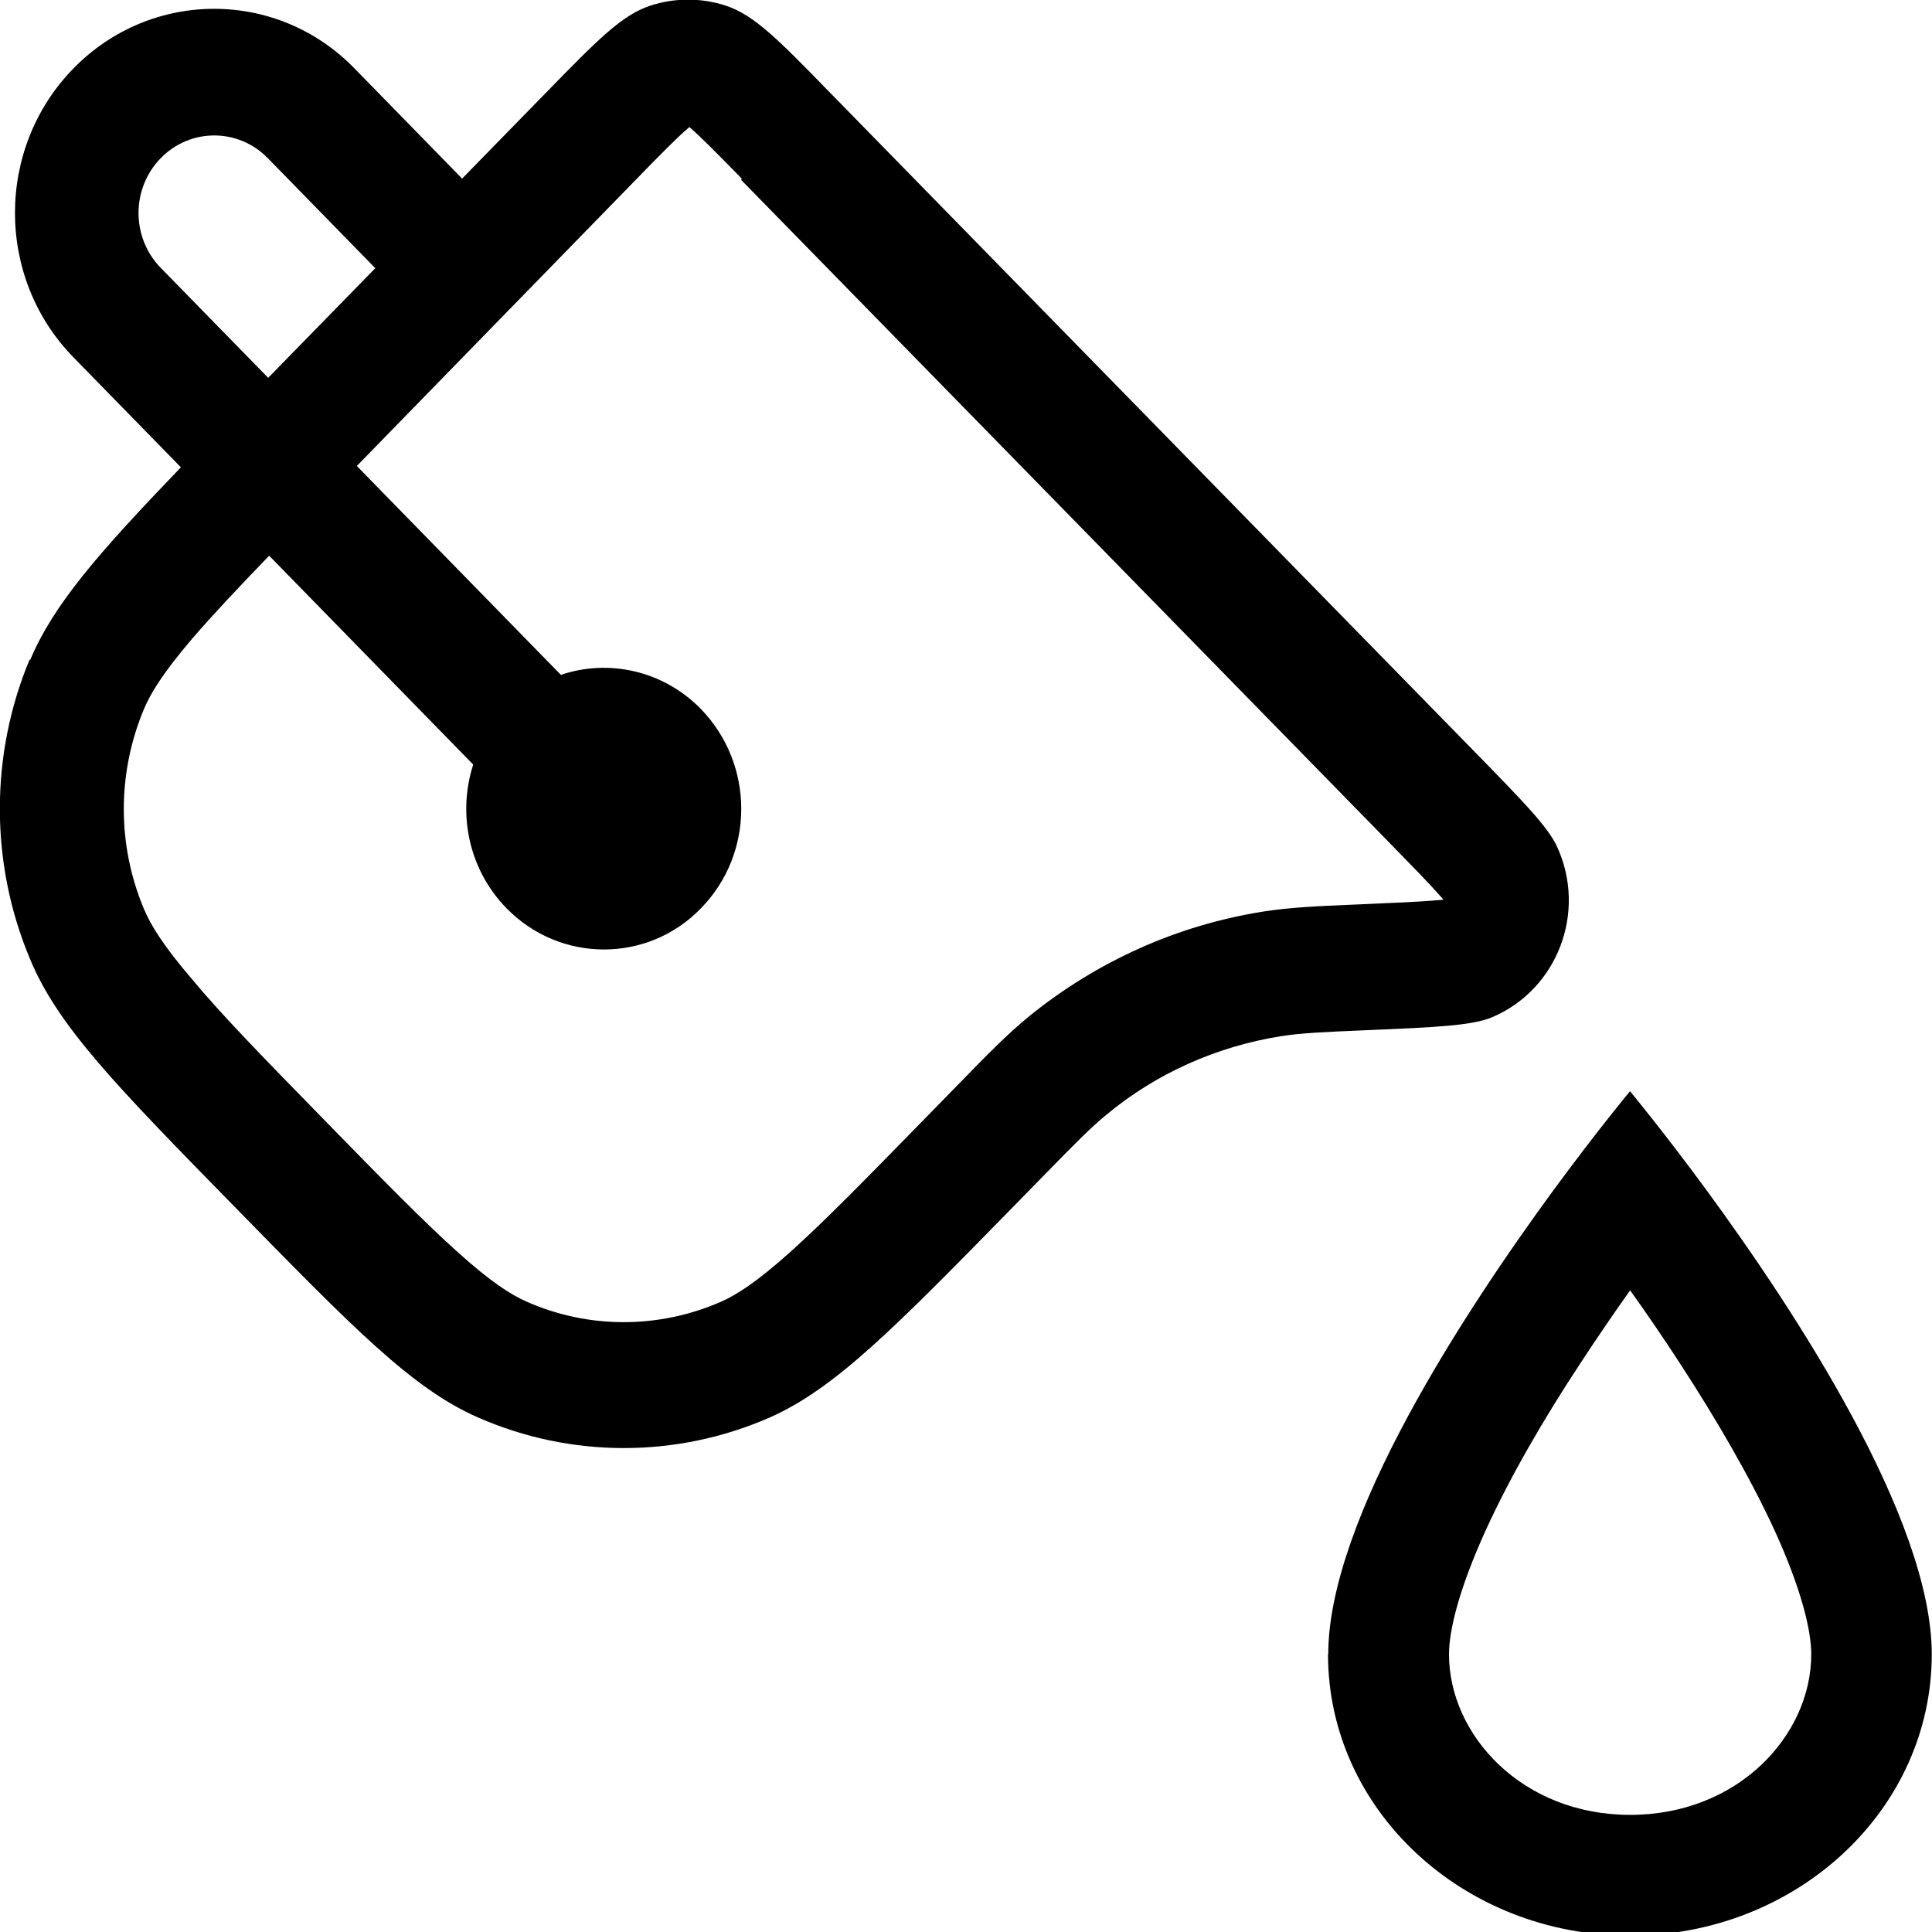<svg viewBox="0 0 16 16" xmlns="http://www.w3.org/2000/svg"><path d="m0.248 5.47c0.194-0.464 0.567-0.889 1.25-1.6l-0.891-0.912c-0.644-0.66-0.644-1.73-1e-6 -2.39 0.644-0.66 1.69-0.66 2.33 0l0.89 0.911 0.714-0.731c0.405-0.415 0.608-0.622 0.841-0.7 0.205-0.068 0.427-0.068 0.632 1e-7 0.234 0.078 0.436 0.285 0.841 0.7l5.34 5.46c0.416 0.426 0.625 0.639 0.701 0.806 0.247 0.541 0.002 1.18-0.538 1.41-0.167 0.07-0.461 0.083-1.05 0.108-0.355 0.015-0.533 0.023-0.703 0.05-0.528 0.084-1.03 0.307-1.44 0.648-0.135 0.11-0.26 0.239-0.512 0.496l-0.266 0.272c-0.979 1-1.47 1.5-2.01 1.74-0.772 0.339-1.65 0.339-2.42 0-0.543-0.238-1.03-0.739-2.01-1.74-0.979-1-1.47-1.5-1.7-2.06-0.331-0.79-0.331-1.69 0-2.48zm5.89-3.98 5.34 5.46c0.215 0.22 0.352 0.36 0.446 0.466 0.012 0.013 0.022 0.025 0.03 0.035-0.013 0.001-0.028 0.003-0.045 0.004-0.139 0.012-0.332 0.021-0.636 0.034l-0.049 0.002c-0.308 0.013-0.54 0.023-0.768 0.059-0.704 0.112-1.37 0.41-1.93 0.864-0.18 0.147-0.345 0.315-0.562 0.538l-0.301 0.308c-0.499 0.511-0.839 0.858-1.12 1.11-0.275 0.246-0.44 0.352-0.571 0.41-0.515 0.226-1.1 0.226-1.61 0-0.131-0.058-0.297-0.163-0.571-0.41-0.281-0.252-0.621-0.599-1.12-1.11s-0.838-0.858-1.08-1.15c-0.241-0.281-0.344-0.45-0.4-0.585-0.221-0.527-0.221-1.12 0-1.65 0.056-0.134 0.16-0.304 0.4-0.585 0.165-0.192 0.371-0.411 0.638-0.688l1.69 1.73c-0.131 0.405-0.039 0.868 0.276 1.19 0.445 0.455 1.17 0.455 1.61 0 0.445-0.455 0.445-1.19 0-1.65-0.315-0.322-0.768-0.416-1.16-0.283l-1.69-1.73 2.32-2.38c0.214-0.22 0.332-0.339 0.424-0.418l0.01-0.009 0.01 0.009c0.091 0.079 0.209 0.199 0.424 0.418zm-3.03 0.731-0.887 0.908-0.89-0.911c-0.245-0.251-0.245-0.657 0-0.908s0.642-0.251 0.887 0l0.89 0.911z" clip-rule="evenodd" fill="#000" fill-rule="evenodd"/><path d="m11 13.7c0-1.12 1.13-2.84 1.87-3.85 0.361-0.491 0.629-0.813 0.629-0.813s0.268 0.322 0.629 0.813c0.741 1.01 1.87 2.73 1.87 3.85 0 1.29-1.12 2.33-2.5 2.33s-2.5-1.04-2.5-2.33zm4 0c0 0.672-0.606 1.33-1.5 1.33s-1.5-0.661-1.5-1.33c0-0.201 0.085-0.544 0.301-1.02 0.206-0.453 0.489-0.938 0.787-1.39 0.14-0.214 0.28-0.418 0.412-0.604 0.133 0.186 0.273 0.39 0.412 0.604 0.297 0.456 0.581 0.941 0.787 1.39 0.216 0.474 0.301 0.818 0.301 1.02z" clip-rule="evenodd" fill="#000" fill-rule="evenodd"/></svg>
